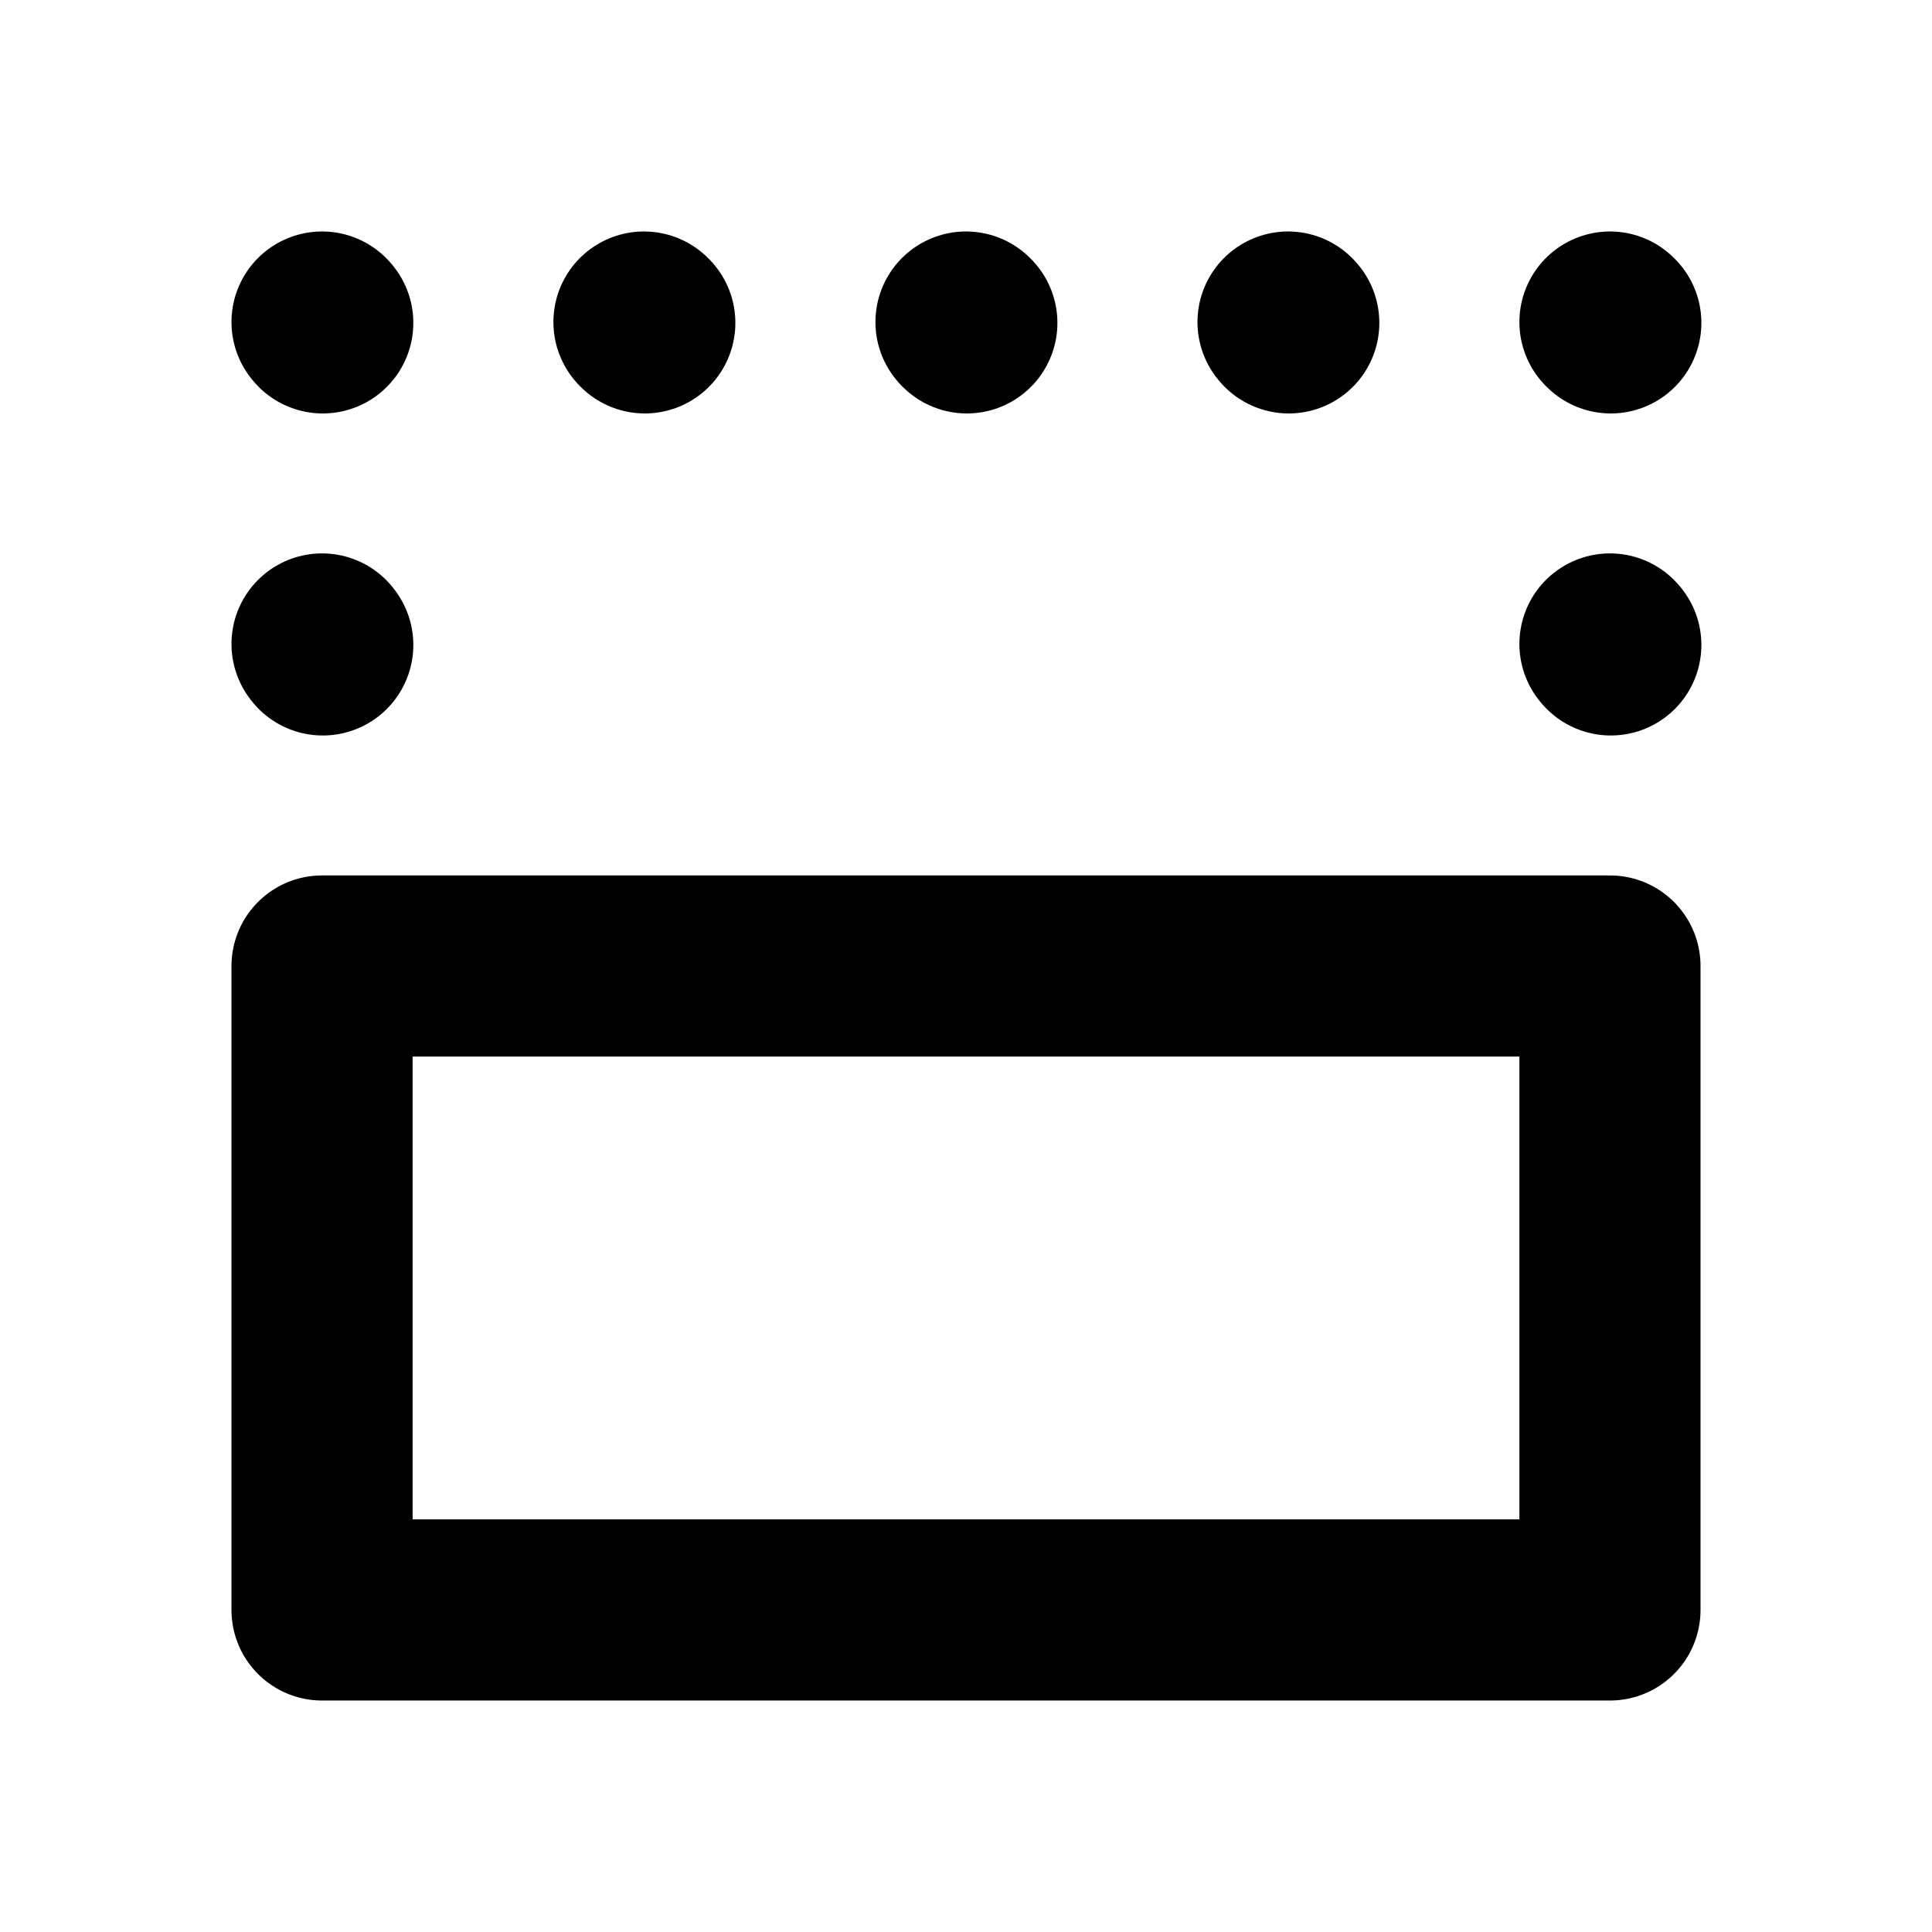 <svg width="16" height="16" viewBox="0 0 16 16" fill="none" xmlns="http://www.w3.org/2000/svg">
<path d="M2.667 5.333L2.673 5.341" stroke="black" stroke-width="1.5" stroke-linecap="round" stroke-linejoin="round"/>
<path d="M2.667 2.667L2.673 2.674" stroke="black" stroke-width="1.5" stroke-linecap="round" stroke-linejoin="round"/>
<path d="M5.333 2.667L5.34 2.674" stroke="black" stroke-width="1.5" stroke-linecap="round" stroke-linejoin="round"/>
<path d="M8 2.667L8.007 2.674" stroke="black" stroke-width="1.5" stroke-linecap="round" stroke-linejoin="round"/>
<path d="M10.667 2.667L10.673 2.674" stroke="black" stroke-width="1.5" stroke-linecap="round" stroke-linejoin="round"/>
<path d="M13.333 2.667L13.34 2.674" stroke="black" stroke-width="1.5" stroke-linecap="round" stroke-linejoin="round"/>
<path d="M13.333 5.333L13.34 5.341" stroke="black" stroke-width="1.5" stroke-linecap="round" stroke-linejoin="round"/>
<path d="M2.667 8V13.333H13.333V8H2.667Z" stroke="black" stroke-width="1.5" stroke-linecap="round" stroke-linejoin="round"/>
</svg>
